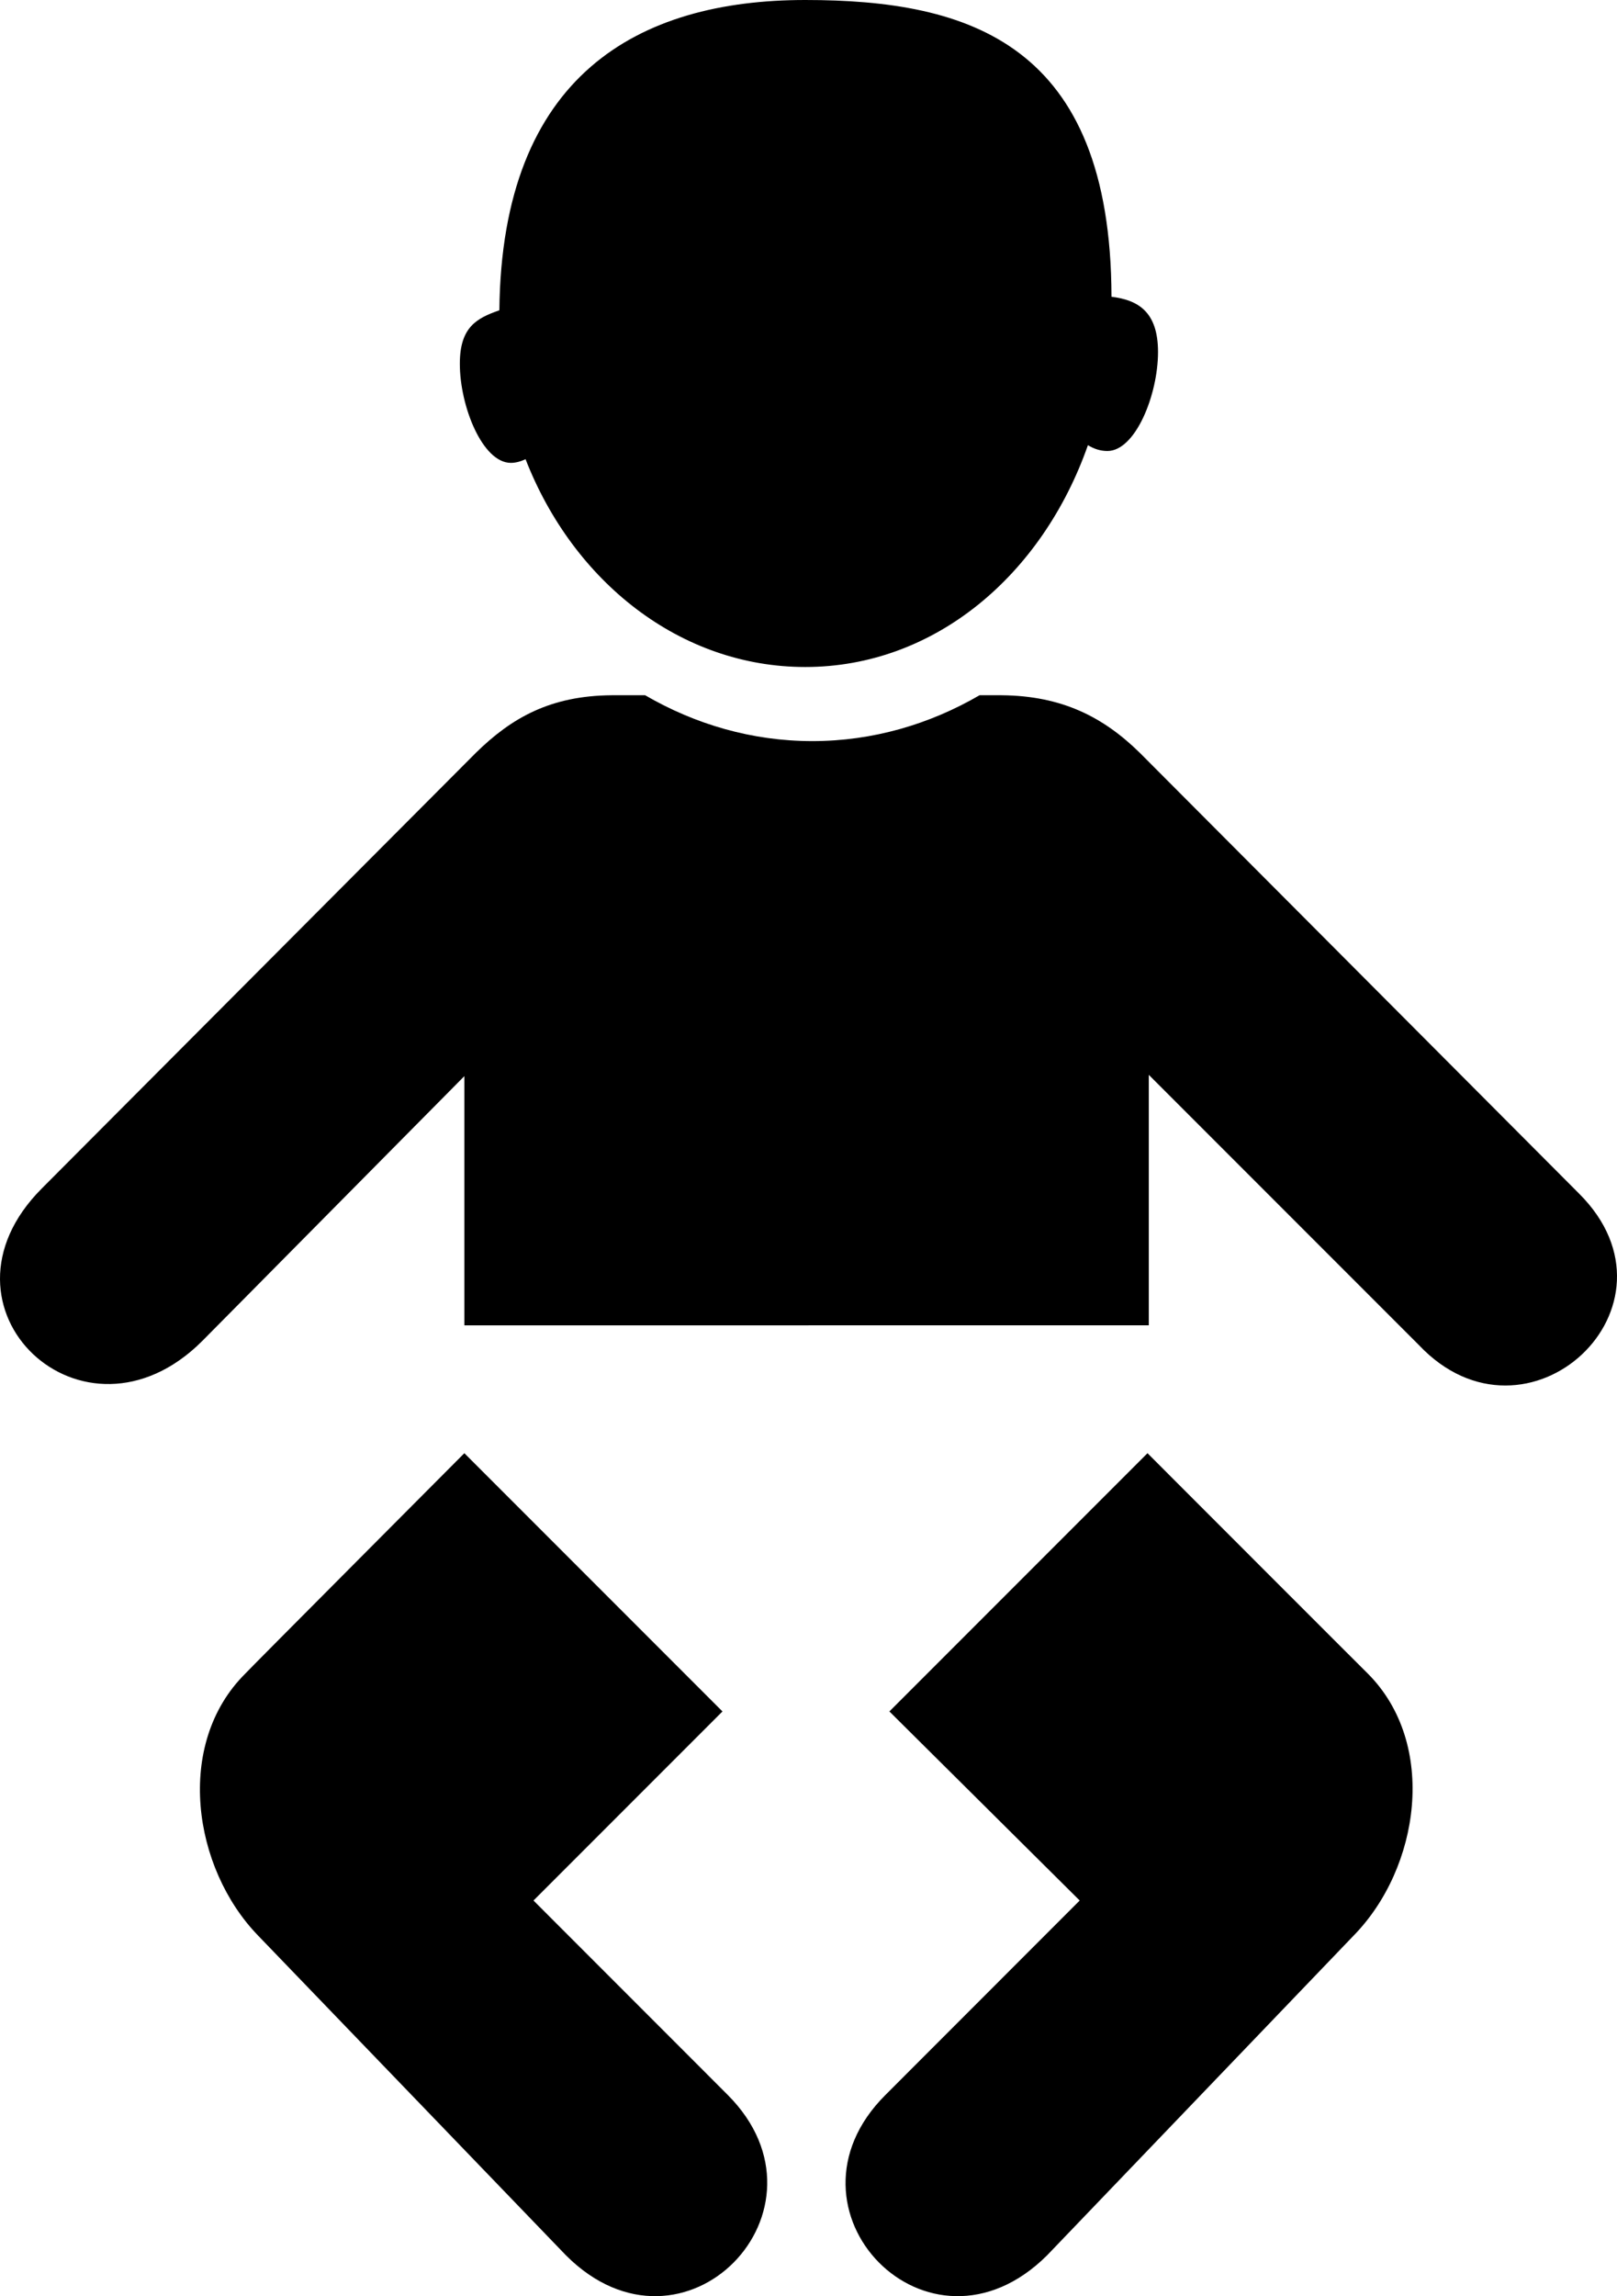 <?xml version="1.0" encoding="utf-8"?>
<!-- Generator: Adobe Illustrator 13.0.2, SVG Export Plug-In . SVG Version: 6.00 Build 14948)  -->
<!DOCTYPE svg PUBLIC "-//W3C//DTD SVG 1.1//EN" "http://www.w3.org/Graphics/SVG/1.1/DTD/svg11.dtd">
<svg version="1.1" id="Layer_1" xmlns="http://www.w3.org/2000/svg" xmlns:xlink="http://www.w3.org/1999/xlink" x="0px" y="0px"
	 width="149.251px" height="211.833px" viewBox="0 0 149.251 211.833" enable-background="new 0 0 149.251 211.833"
	 xml:space="preserve">
<path d="M47.151,42.702c0.477,0,0.927-0.139,1.359-0.338c4.393,11.288,14.271,19.17,25.814,19.17
	c11.961,0,21.893-8.495,26.093-20.465c0.554,0.343,1.158,0.539,1.794,0.539c2.595,0,4.676-5.195,4.676-9.133
	c0-3.758-1.882-4.797-4.294-5.098C102.531,4.02,89.477,0,74.325,0C58.911,0,46.31,6.93,46.092,28.626
	c-2.091,0.728-3.649,1.545-3.649,4.932C42.443,37.502,44.546,42.702,47.151,42.702z M105.915,134.065l-23.823,23.824l17.565,17.443
	l-17.926,17.934c-10.611,10.561,3.975,25.682,14.913,14.803l28.28-29.482c6.128-6.236,7.807-17.695,1.331-24.186
	C126.189,154.354,105.915,134.065,105.915,134.065z M49.242,175.333l17.443-17.443L42.86,134.065c0,0-20.221,20.289-20.221,20.336
	c-6.539,6.49-4.861,17.949,1.202,24.186l28.401,29.482c10.883,10.879,25.466-4.242,14.928-14.803L49.242,175.333z M145.748,110.112
	l-40.554-40.673c-3.332-3.262-7.141-5.254-12.756-5.299h-2.024c-4.628,2.687-9.866,4.23-15.434,4.23
	c-5.568,0-10.807-1.544-15.434-4.23h-3.092c-5.684,0.045-9.243,2.098-12.518,5.299L3.866,109.633
	c-10.992,11.004,3.842,25.037,14.804,14.078L42.86,99.28v22.99h31.77v-0.002h31.405V99.161l24.911,24.908
	C140.942,134.668,156.181,120.5,145.748,110.112z"/>
</svg>
